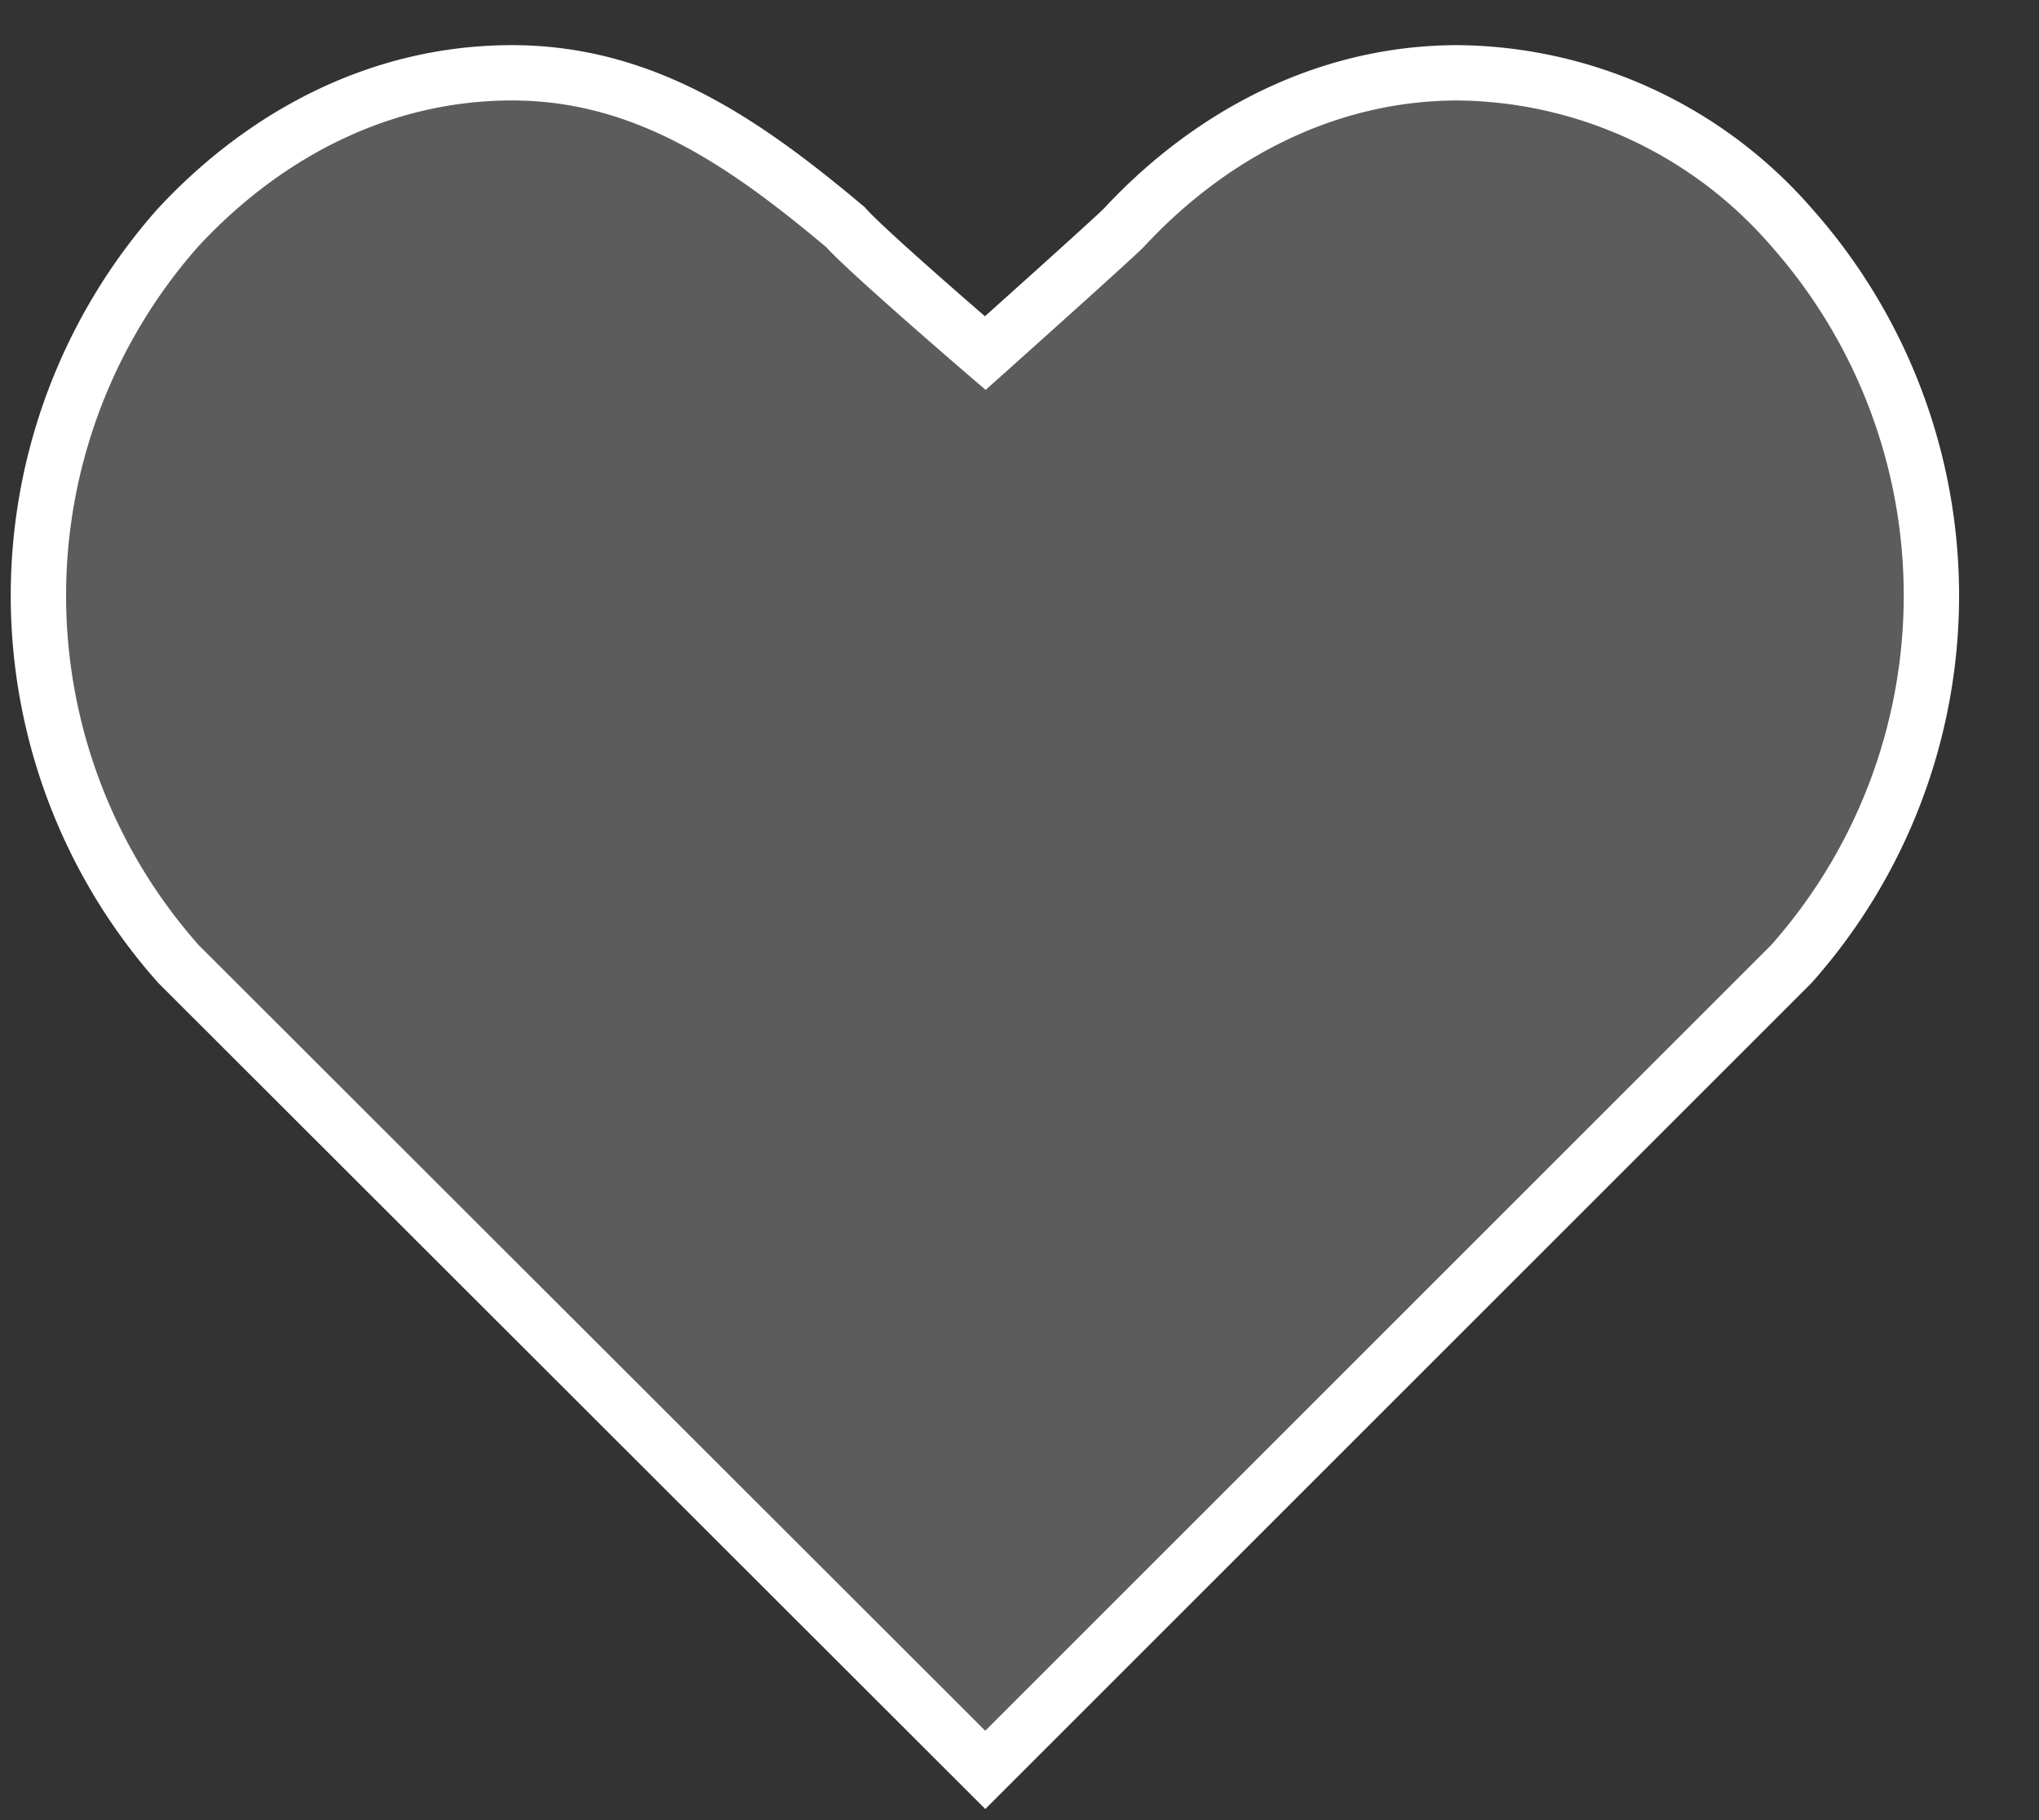 <svg xmlns="http://www.w3.org/2000/svg" xmlns:xlink="http://www.w3.org/1999/xlink" width="28" height="25" viewBox="0 0 28 25"><rect x="0" y="0" width="28" height="25" fill="#333333" stroke="none"/><defs><path id="rpv2a" d="M804.03 643c-1.79 0-3.38.83-4.58 2.12a7.62 7.62 0 0 0 0 10.12l11.08 11.07 11.07-11.07a7.62 7.62 0 0 0 0-10.12 6.14 6.14 0 0 0-4.58-2.12c-1.78 0-3.38.83-4.58 2.12-.11.12-1.91 1.73-1.91 1.73s-1.63-1.4-1.92-1.73c-1.38-1.16-2.76-2.12-4.58-2.12z"/></defs><g><g transform="translate(-797 -642)"><use fill="#fff" fill-opacity=".2" xlink:href="#rpv2a"/><use fill="#fff" fill-opacity="0" stroke="#fff" stroke-miterlimit="50" stroke-width=".76" xlink:href="#rpv2a"/></g></g></svg>
